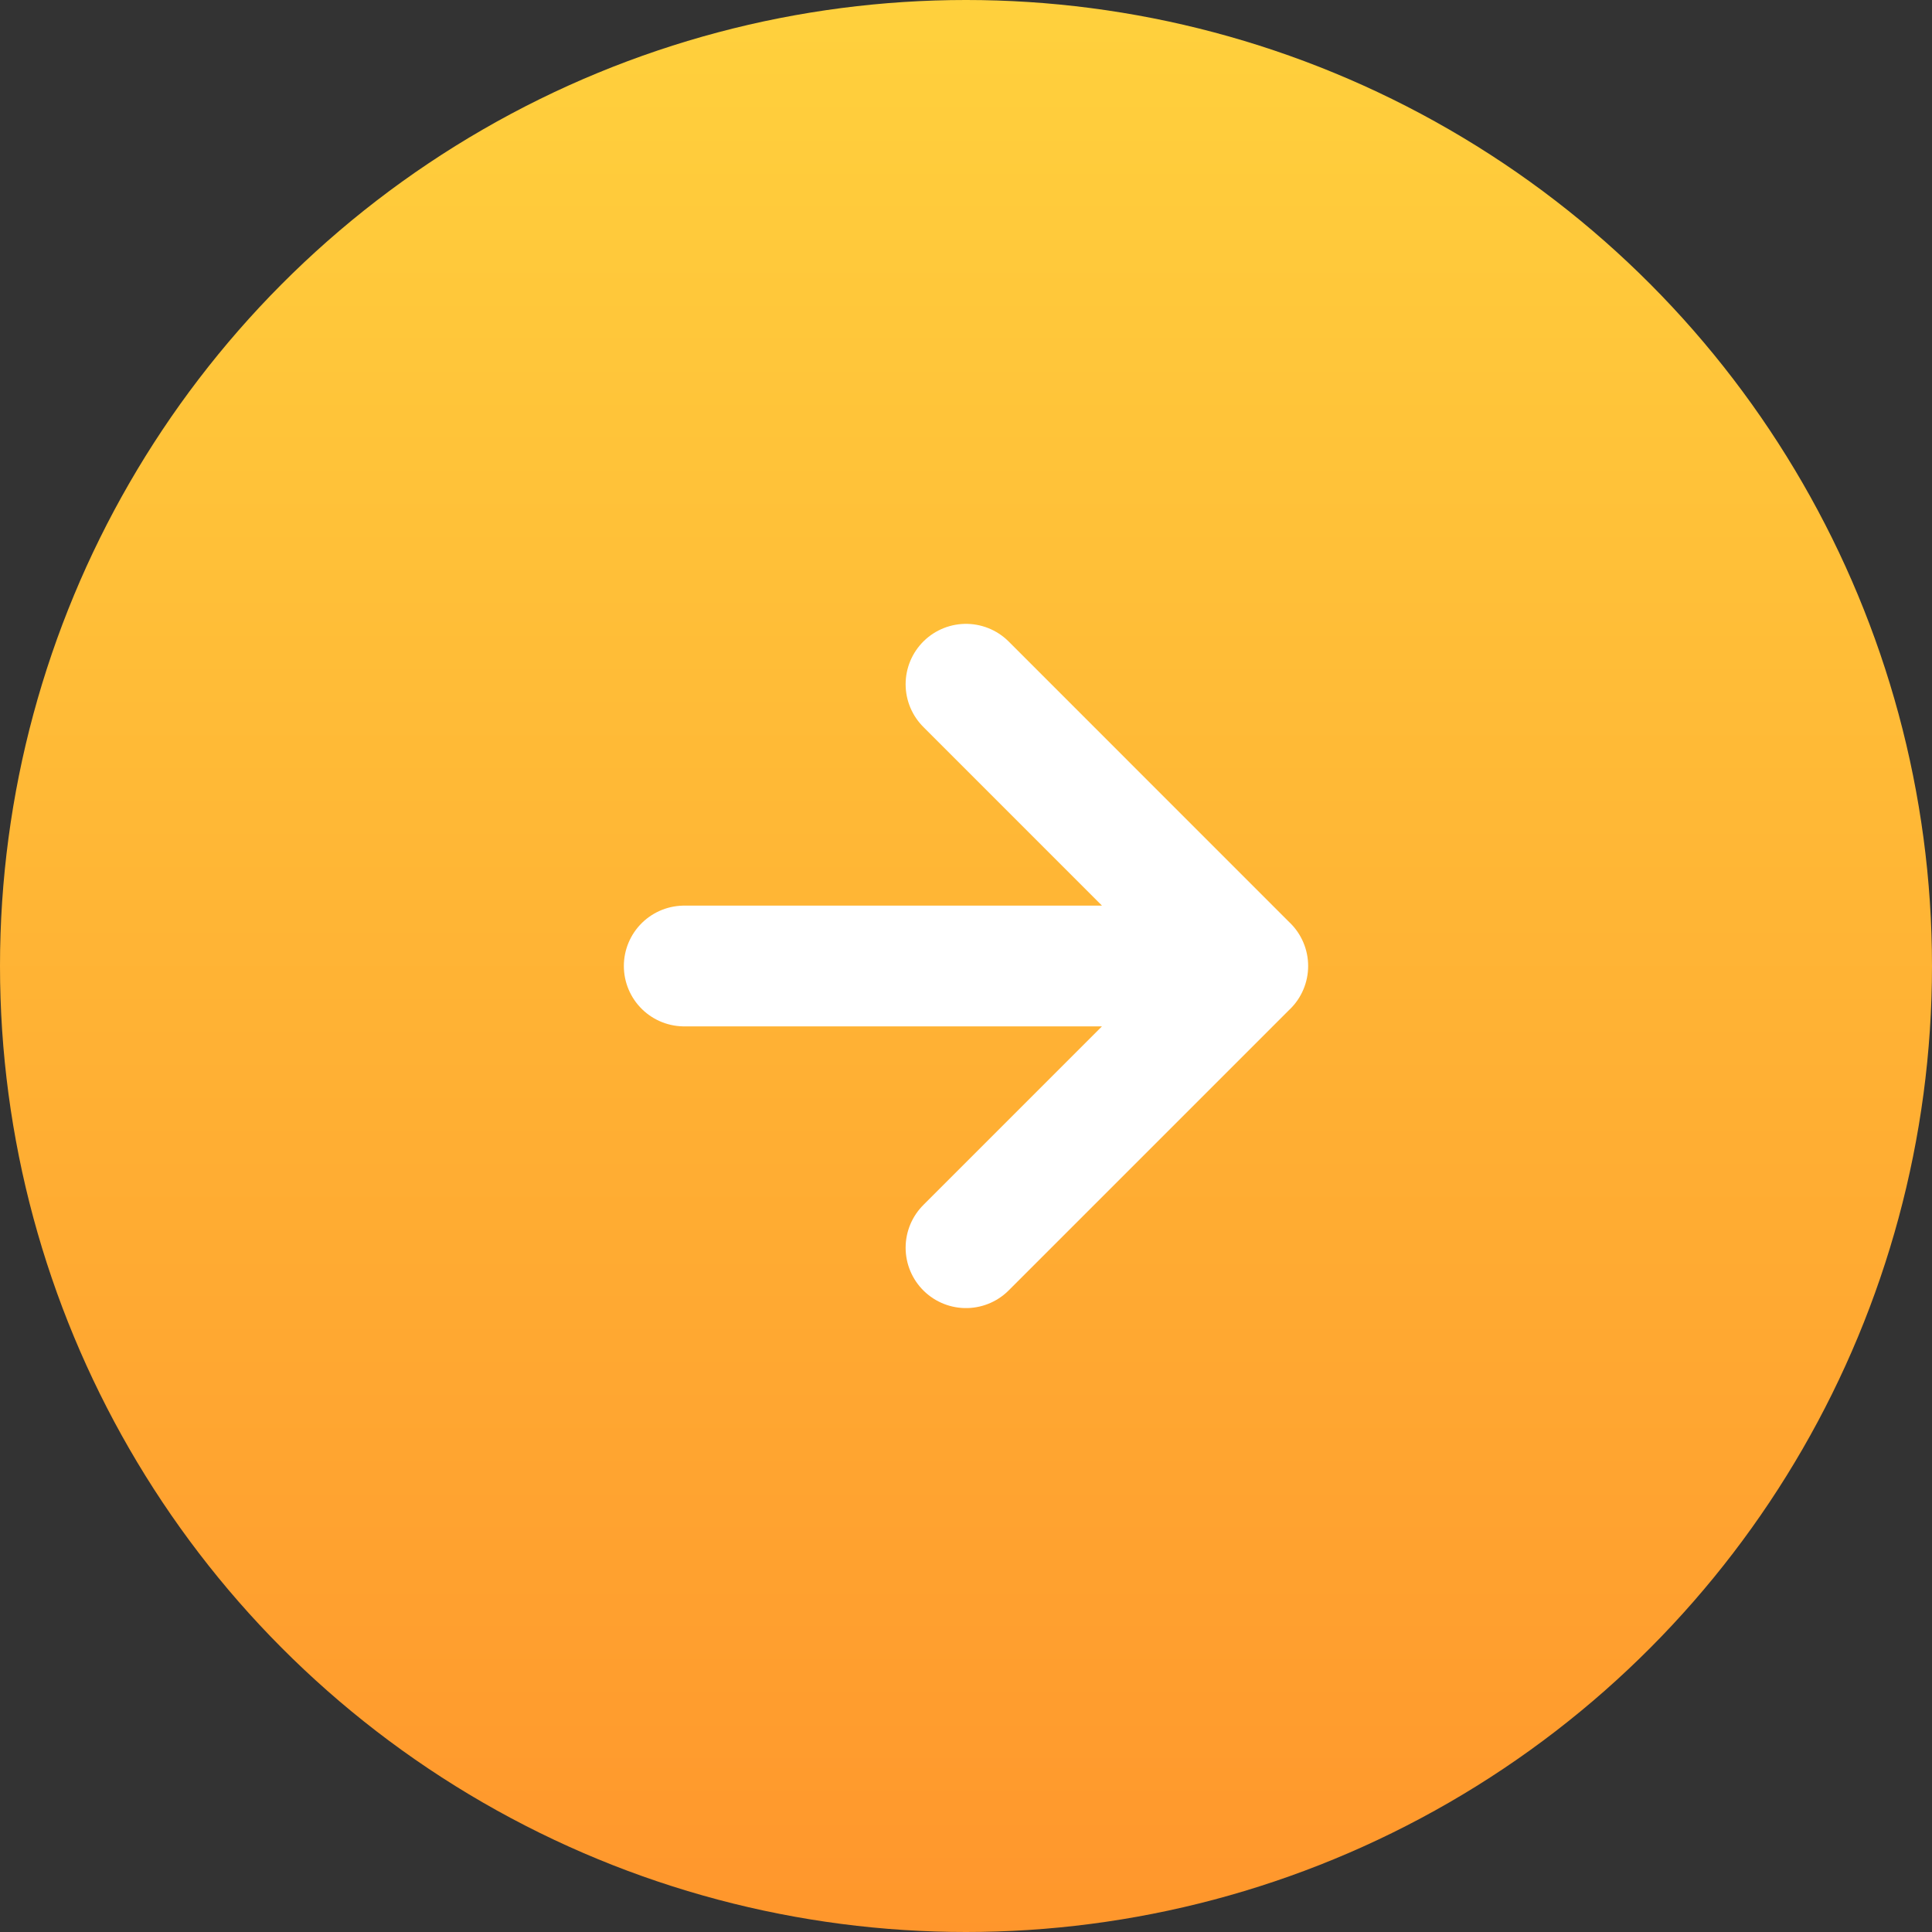 <svg xmlns="http://www.w3.org/2000/svg" width="32" height="32" viewBox="0 0 32 32"><rect x="0" y="0" width="32" height="32" fill="#333333" stroke="none"/><defs><linearGradient id="a" x1="50%" x2="50%" y1="0%" y2="100%"><stop offset="0%" stop-color="#FFD13D"/><stop offset="100%" stop-color="#FF962C"/></linearGradient></defs><g fill="none" fill-rule="evenodd"><circle cx="16" cy="16" r="16" fill="url(#a)"/><g stroke="#FFF" stroke-linecap="round" stroke-linejoin="round" stroke-width="2"><path d="M11.333 16h9.334M16 11.333L20.666 16 16 20.666"/></g></g></svg>